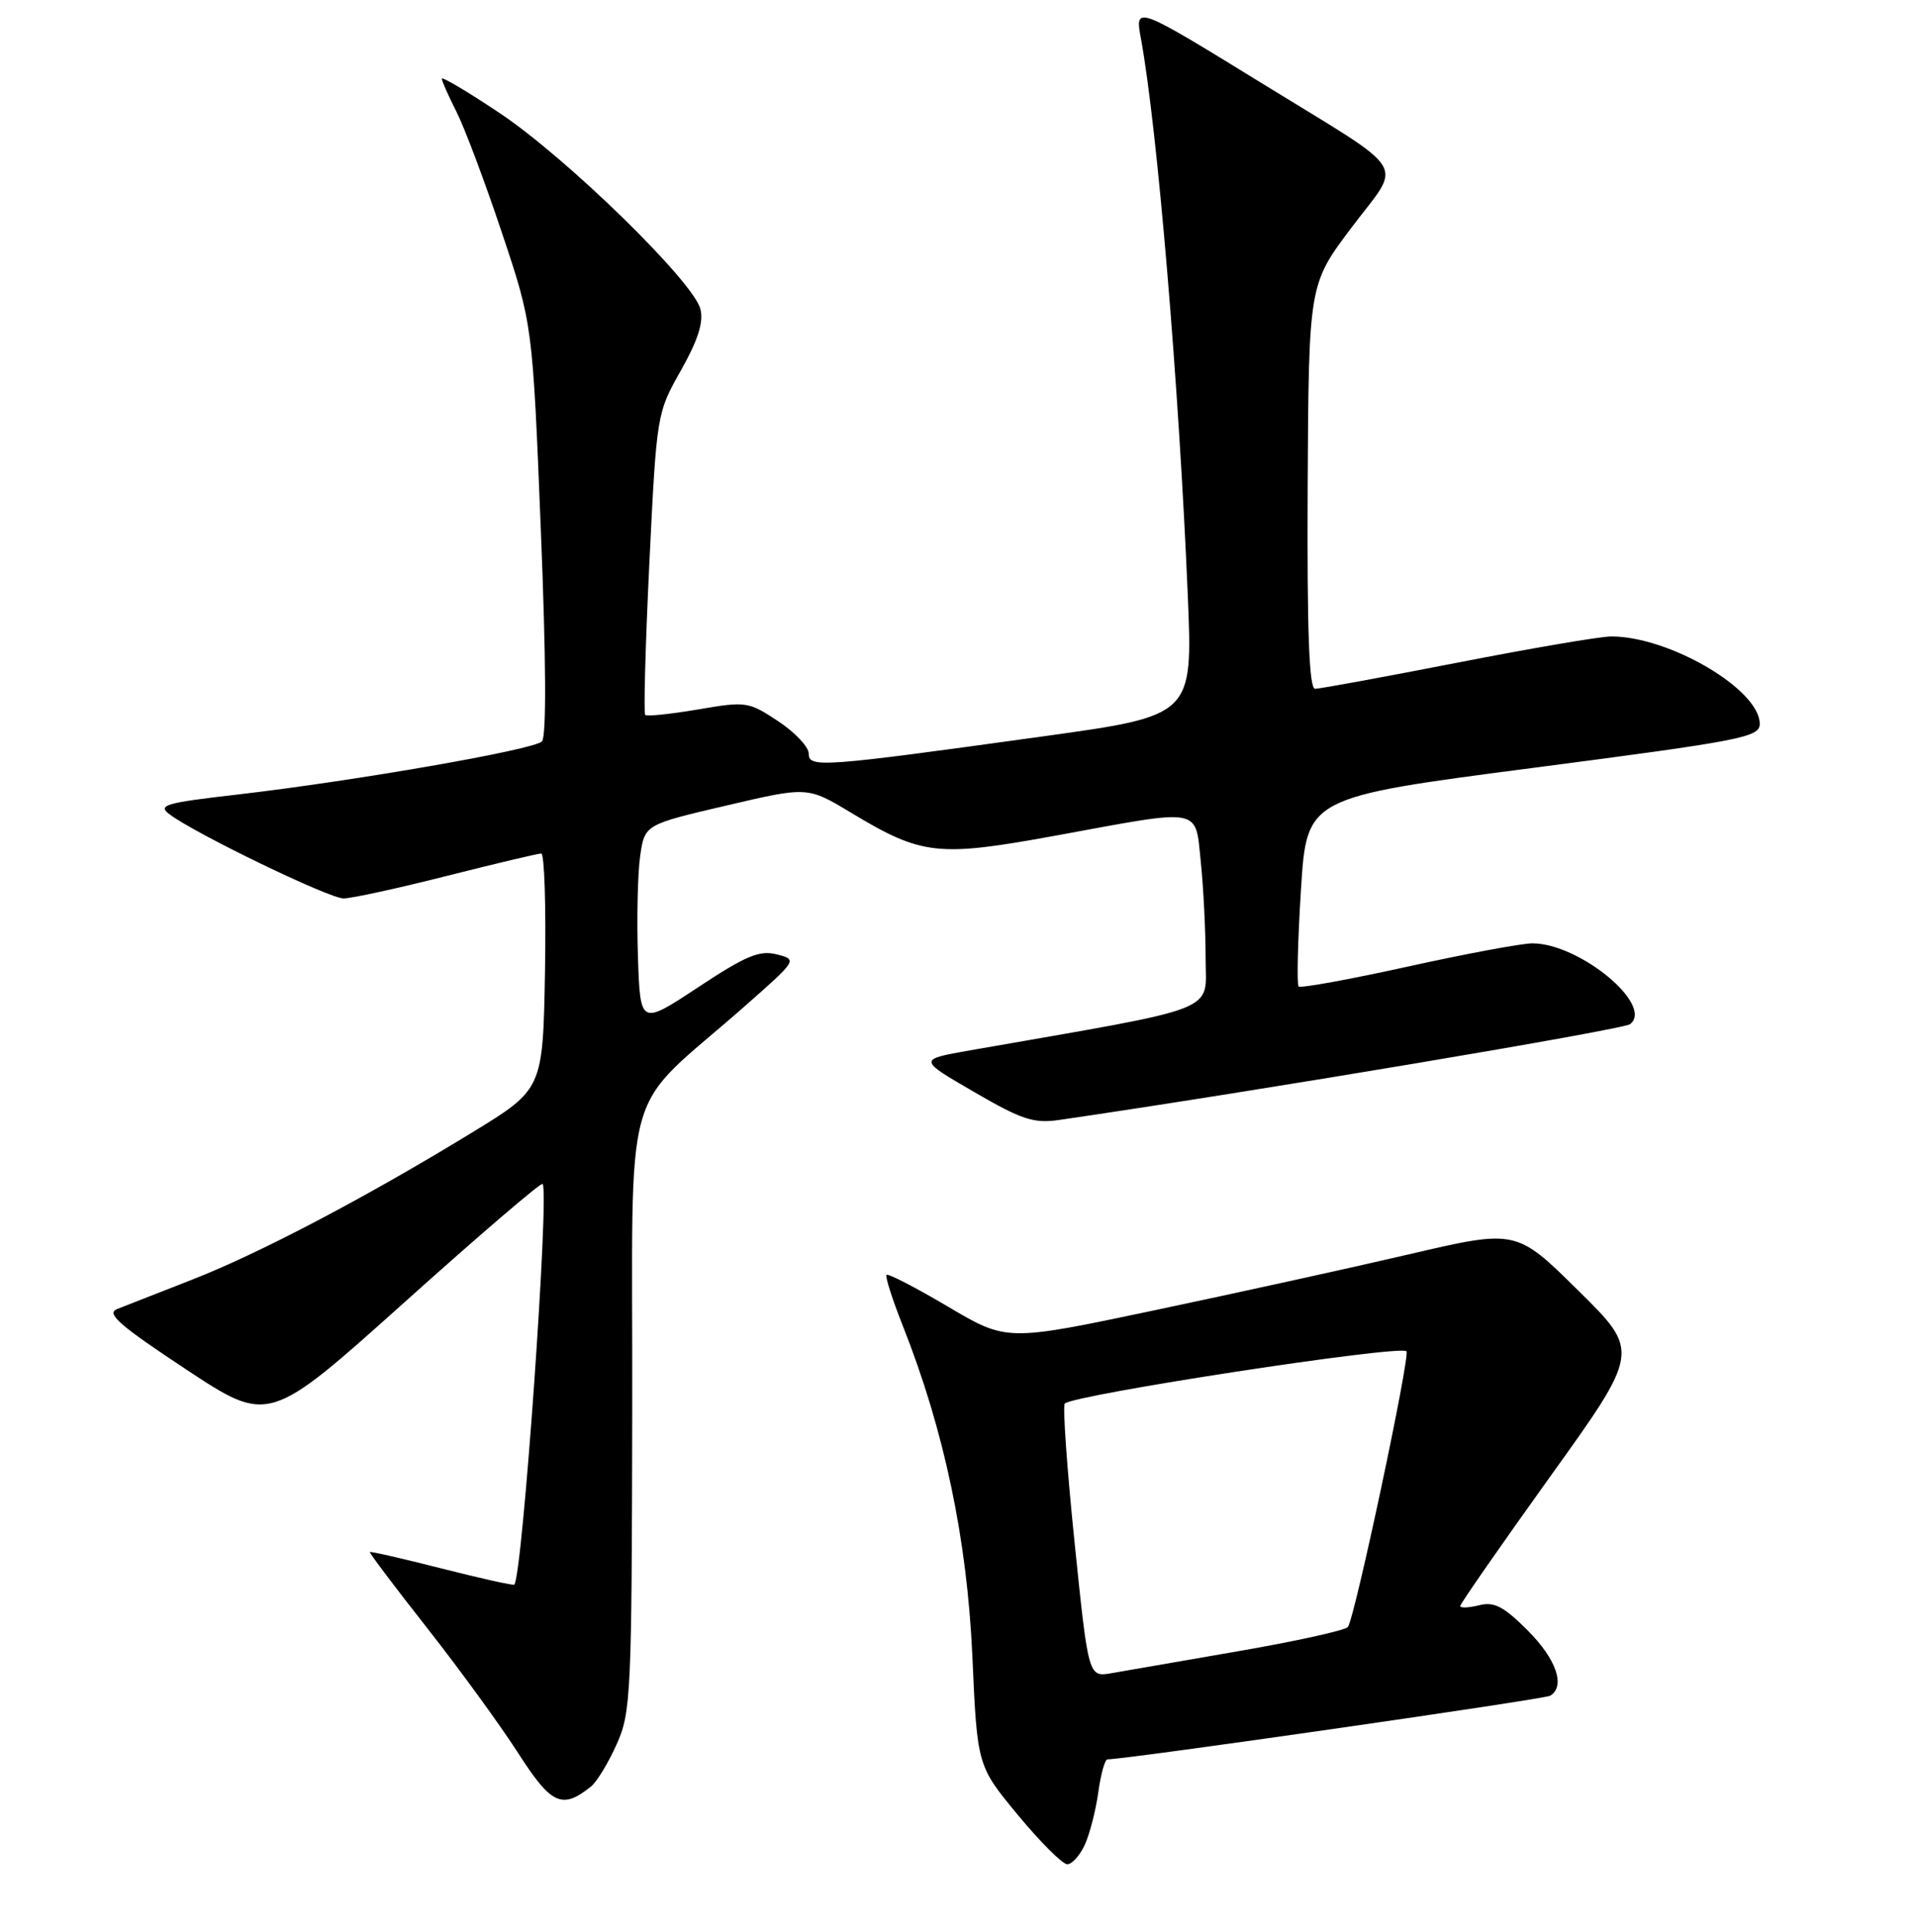 <?xml version="1.0" encoding="UTF-8" standalone="no"?>
<!DOCTYPE svg PUBLIC "-//W3C//DTD SVG 1.1//EN" "http://www.w3.org/Graphics/SVG/1.1/DTD/svg11.dtd" >
<svg xmlns="http://www.w3.org/2000/svg" xmlns:xlink="http://www.w3.org/1999/xlink" version="1.1" viewBox="0 0 256 258">
 <g >
 <path fill="currentColor"
d=" M 144.88 246.37 C 145.53 244.93 146.34 241.78 146.67 239.37 C 147.00 236.97 147.55 235.00 147.89 234.99 C 150.62 234.96 206.26 226.96 207.02 226.49 C 209.09 225.21 207.84 221.61 204.01 217.77 C 200.78 214.54 199.53 213.90 197.51 214.41 C 196.13 214.75 195.00 214.80 195.00 214.51 C 195.00 214.22 200.40 206.45 207.00 197.24 C 219.01 180.50 219.01 180.50 210.74 172.35 C 202.48 164.19 202.48 164.19 188.13 167.54 C 180.25 169.38 164.94 172.74 154.12 175.02 C 134.45 179.17 134.45 179.17 126.61 174.53 C 122.30 171.98 118.60 170.07 118.39 170.28 C 118.18 170.48 119.16 173.54 120.56 177.08 C 126.08 191.00 129.15 205.59 129.85 221.18 C 130.50 235.86 130.50 235.86 135.94 242.43 C 138.93 246.04 141.89 249.00 142.53 249.00 C 143.16 249.00 144.22 247.82 144.88 246.37 Z  M 78.91 238.63 C 79.69 238.01 81.23 235.47 82.34 233.00 C 84.26 228.74 84.37 226.39 84.43 188.18 C 84.51 142.60 82.66 149.21 99.52 134.34 C 106.49 128.19 106.50 128.18 103.72 127.47 C 101.42 126.89 99.61 127.65 93.22 131.87 C 85.50 136.97 85.50 136.97 85.19 127.74 C 85.02 122.66 85.16 116.62 85.49 114.32 C 86.10 110.14 86.10 110.14 96.97 107.60 C 107.84 105.05 107.84 105.05 113.65 108.55 C 123.17 114.28 125.20 114.50 141.20 111.57 C 160.75 107.98 159.59 107.76 160.36 115.15 C 160.71 118.53 161.00 124.30 161.00 127.98 C 161.00 135.35 163.58 134.34 129.55 140.29 C 122.60 141.51 122.60 141.51 130.05 145.83 C 136.50 149.58 138.04 150.08 141.50 149.58 C 167.27 145.83 216.77 137.52 217.69 136.79 C 220.91 134.25 210.92 126.00 204.63 126.00 C 203.21 126.00 195.71 127.40 187.97 129.11 C 180.22 130.82 173.68 132.01 173.42 131.76 C 173.17 131.50 173.30 125.71 173.73 118.89 C 174.50 106.50 174.50 106.50 204.75 102.56 C 232.67 98.92 235.00 98.47 235.00 96.68 C 235.00 92.09 222.90 84.98 215.14 85.01 C 213.69 85.01 204.46 86.59 194.62 88.51 C 184.79 90.43 176.24 92.00 175.62 92.00 C 174.82 92.00 174.54 84.39 174.63 64.99 C 174.77 37.98 174.77 37.98 180.52 30.35 C 187.28 21.37 188.61 23.50 168.54 11.14 C 151.70 0.77 151.54 0.71 152.35 5.09 C 154.54 16.94 157.43 51.24 158.62 79.54 C 159.29 95.58 159.29 95.58 139.39 98.34 C 109.60 102.47 108.00 102.59 108.00 100.65 C 108.00 99.76 106.16 97.81 103.92 96.33 C 99.95 93.70 99.64 93.66 93.20 94.76 C 89.55 95.38 86.38 95.71 86.16 95.49 C 85.94 95.27 86.19 86.11 86.72 75.14 C 87.69 55.30 87.71 55.17 90.93 49.48 C 93.22 45.40 93.98 43.04 93.53 41.27 C 92.61 37.62 75.71 21.11 66.75 15.12 C 62.49 12.27 59.00 10.20 59.00 10.51 C 59.00 10.82 59.88 12.80 60.94 14.89 C 62.01 16.99 64.74 24.24 67.00 31.01 C 71.12 43.31 71.12 43.31 72.22 70.69 C 72.93 88.19 72.98 98.42 72.37 99.03 C 71.25 100.15 47.37 104.31 31.65 106.13 C 22.02 107.24 21.01 107.54 22.65 108.77 C 26.10 111.37 43.95 120.00 45.88 120.00 C 46.93 120.00 53.12 118.65 59.64 117.00 C 66.16 115.35 71.85 114.00 72.28 114.00 C 72.70 114.00 72.93 121.08 72.78 129.74 C 72.50 145.49 72.50 145.49 63.00 151.29 C 48.81 159.97 34.48 167.49 25.50 170.98 C 21.10 172.70 16.66 174.43 15.64 174.84 C 14.14 175.44 15.92 177.00 24.83 182.89 C 35.89 190.20 35.89 190.20 53.98 173.97 C 63.92 165.04 72.24 157.91 72.46 158.13 C 73.40 159.07 69.77 210.56 68.68 211.65 C 68.55 211.79 64.19 210.82 59.00 209.50 C 53.81 208.18 49.49 207.19 49.39 207.30 C 49.30 207.41 52.74 211.98 57.05 217.46 C 61.36 222.94 66.82 230.45 69.19 234.14 C 73.63 241.06 75.05 241.71 78.91 238.63 Z  M 143.50 206.02 C 142.48 196.12 141.90 187.77 142.19 187.47 C 143.39 186.28 186.94 179.61 187.82 180.48 C 188.37 181.04 180.88 216.32 179.99 217.32 C 179.59 217.77 173.01 219.22 165.38 220.54 C 157.75 221.86 150.12 223.18 148.43 223.48 C 145.35 224.02 145.35 224.02 143.50 206.02 Z "/>
</g>
</svg>
